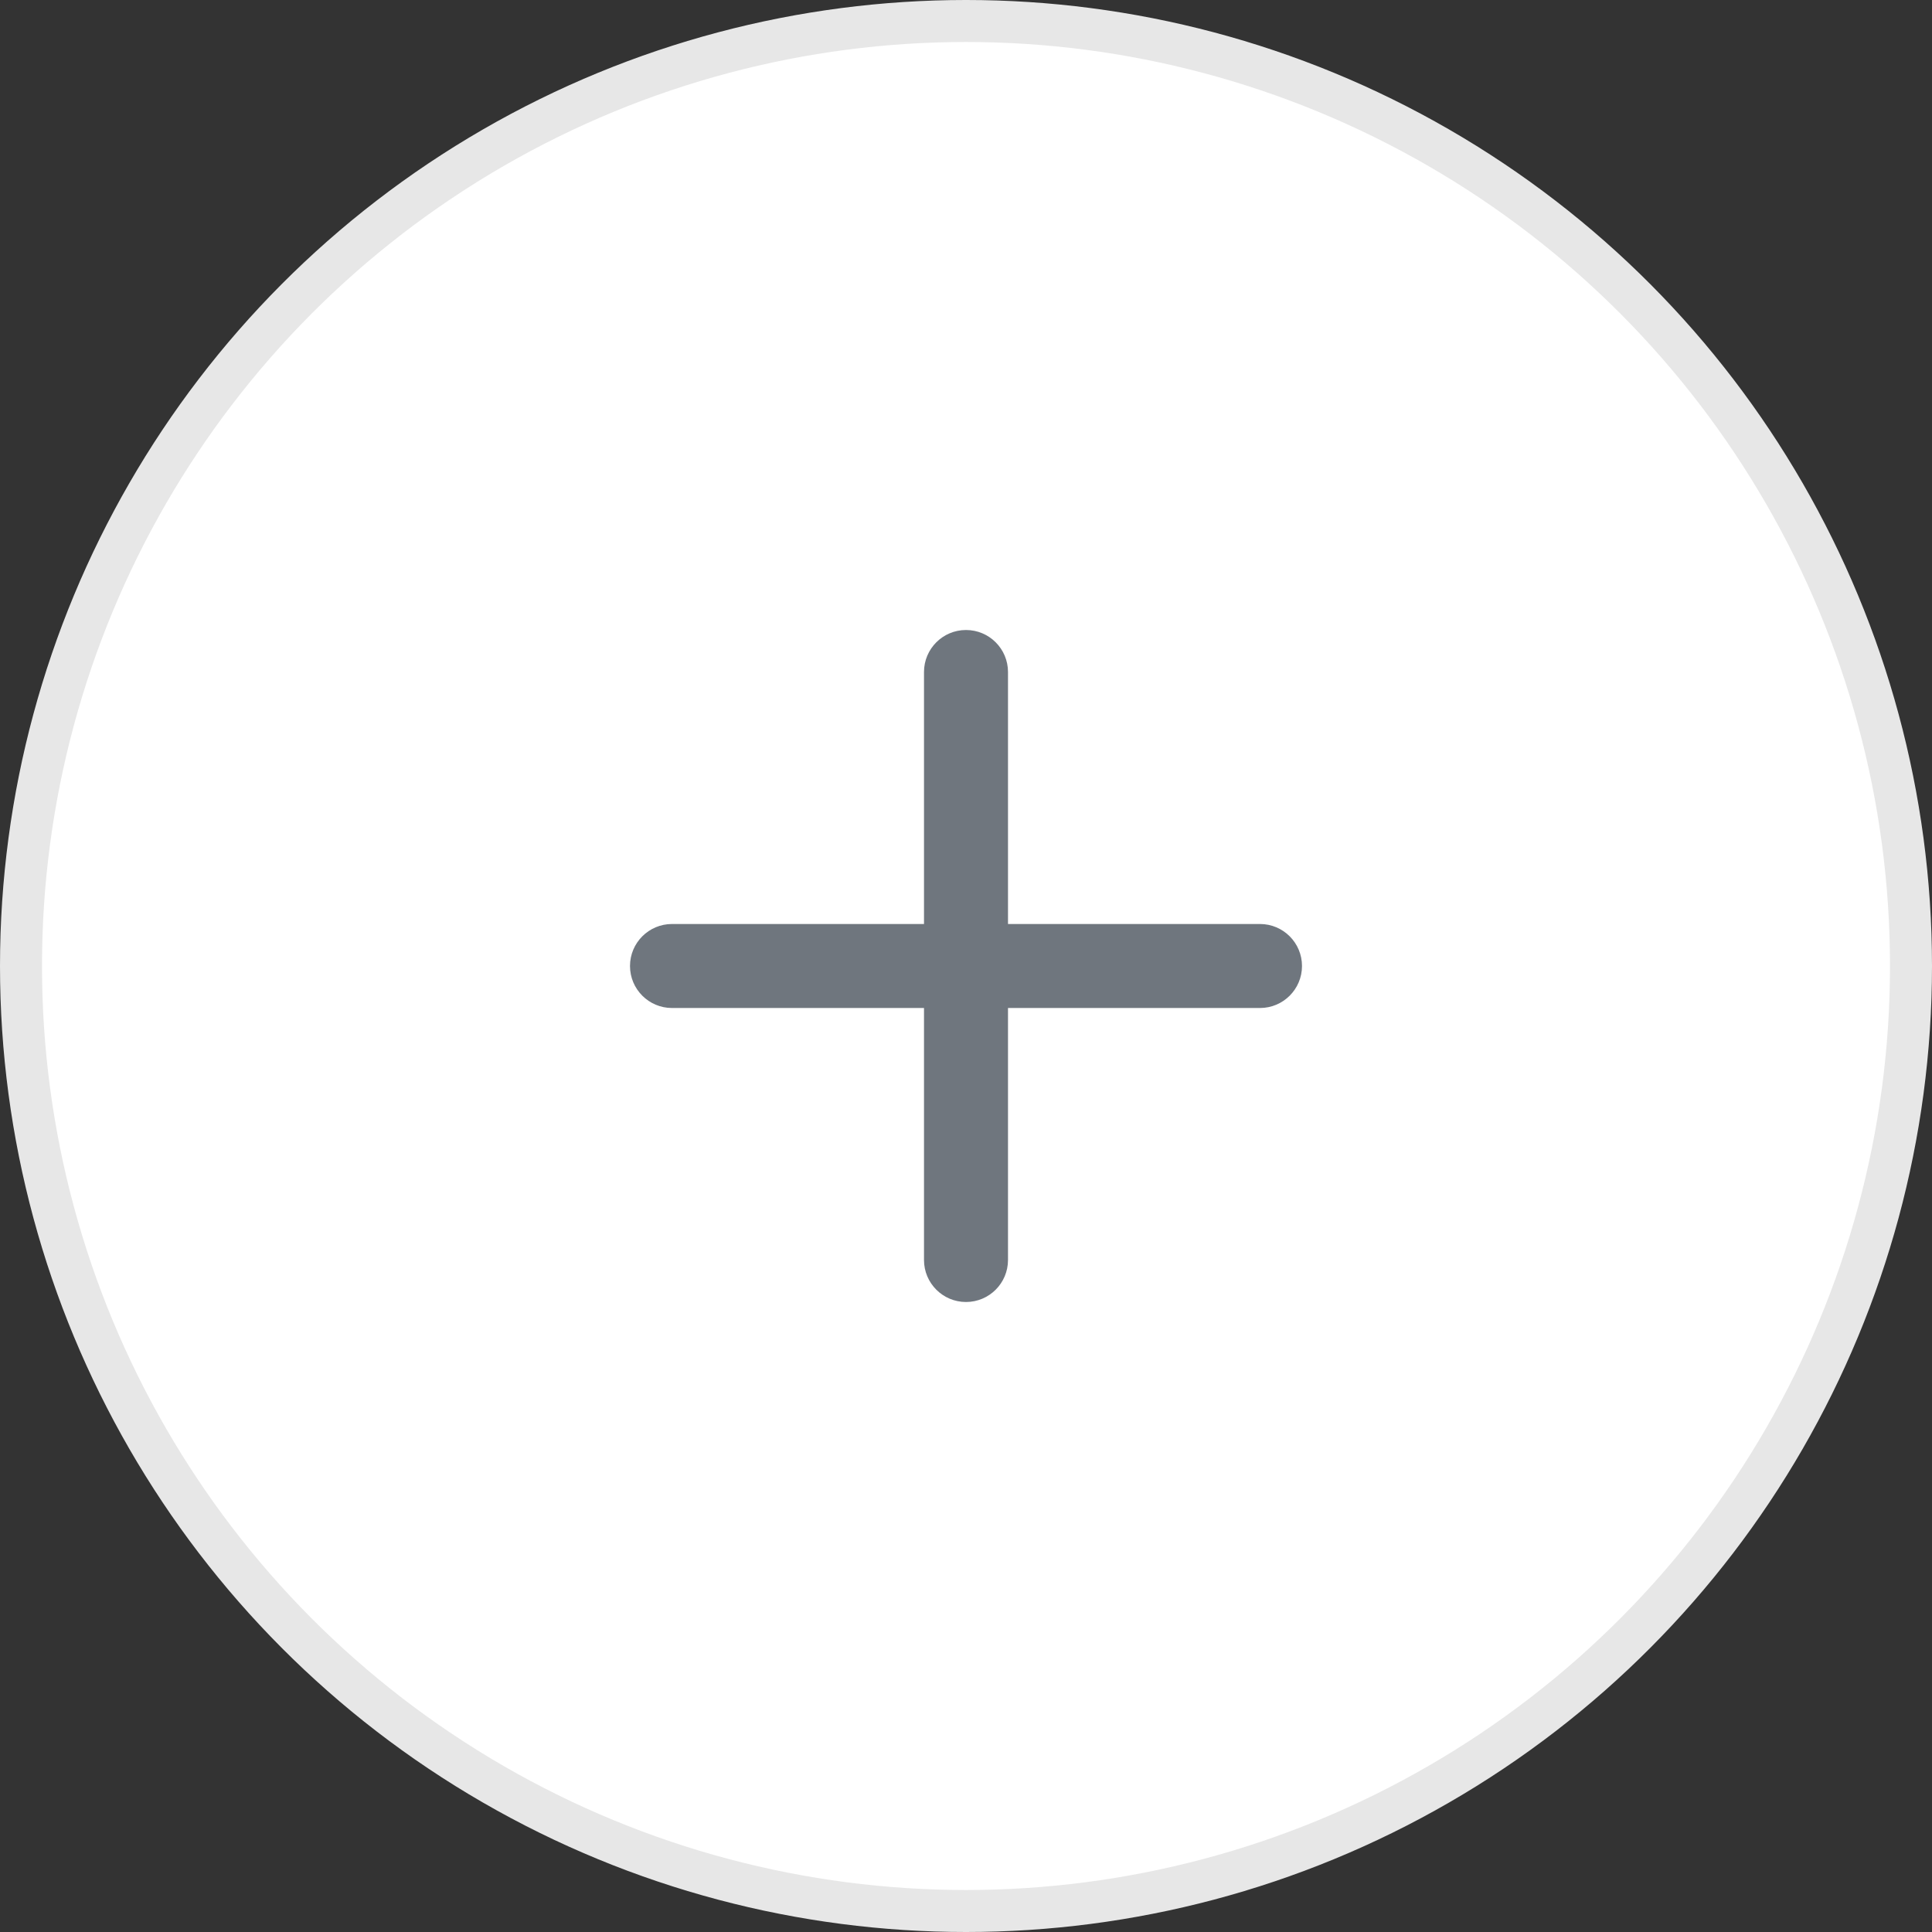 <svg width="46" height="46" viewBox="0 0 46 46" fill="none" xmlns="http://www.w3.org/2000/svg">
<rect x="0" y="0" width="46" height="46" fill="#333333" stroke="none"/>
<circle cx="23" cy="23" r="22.5" fill="white" stroke="#E7E7E7"/>
<path d="M24 16C24 15.448 23.552 15 23 15C22.448 15 22 15.448 22 16V22H16C15.448 22 15 22.448 15 23C15 23.552 15.448 24 16 24H22V30C22 30.552 22.448 31 23 31C23.552 31 24 30.552 24 30V24H30C30.552 24 31 23.552 31 23C31 22.448 30.552 22 30 22H24V16Z" fill="#6F767E"/>
</svg>
